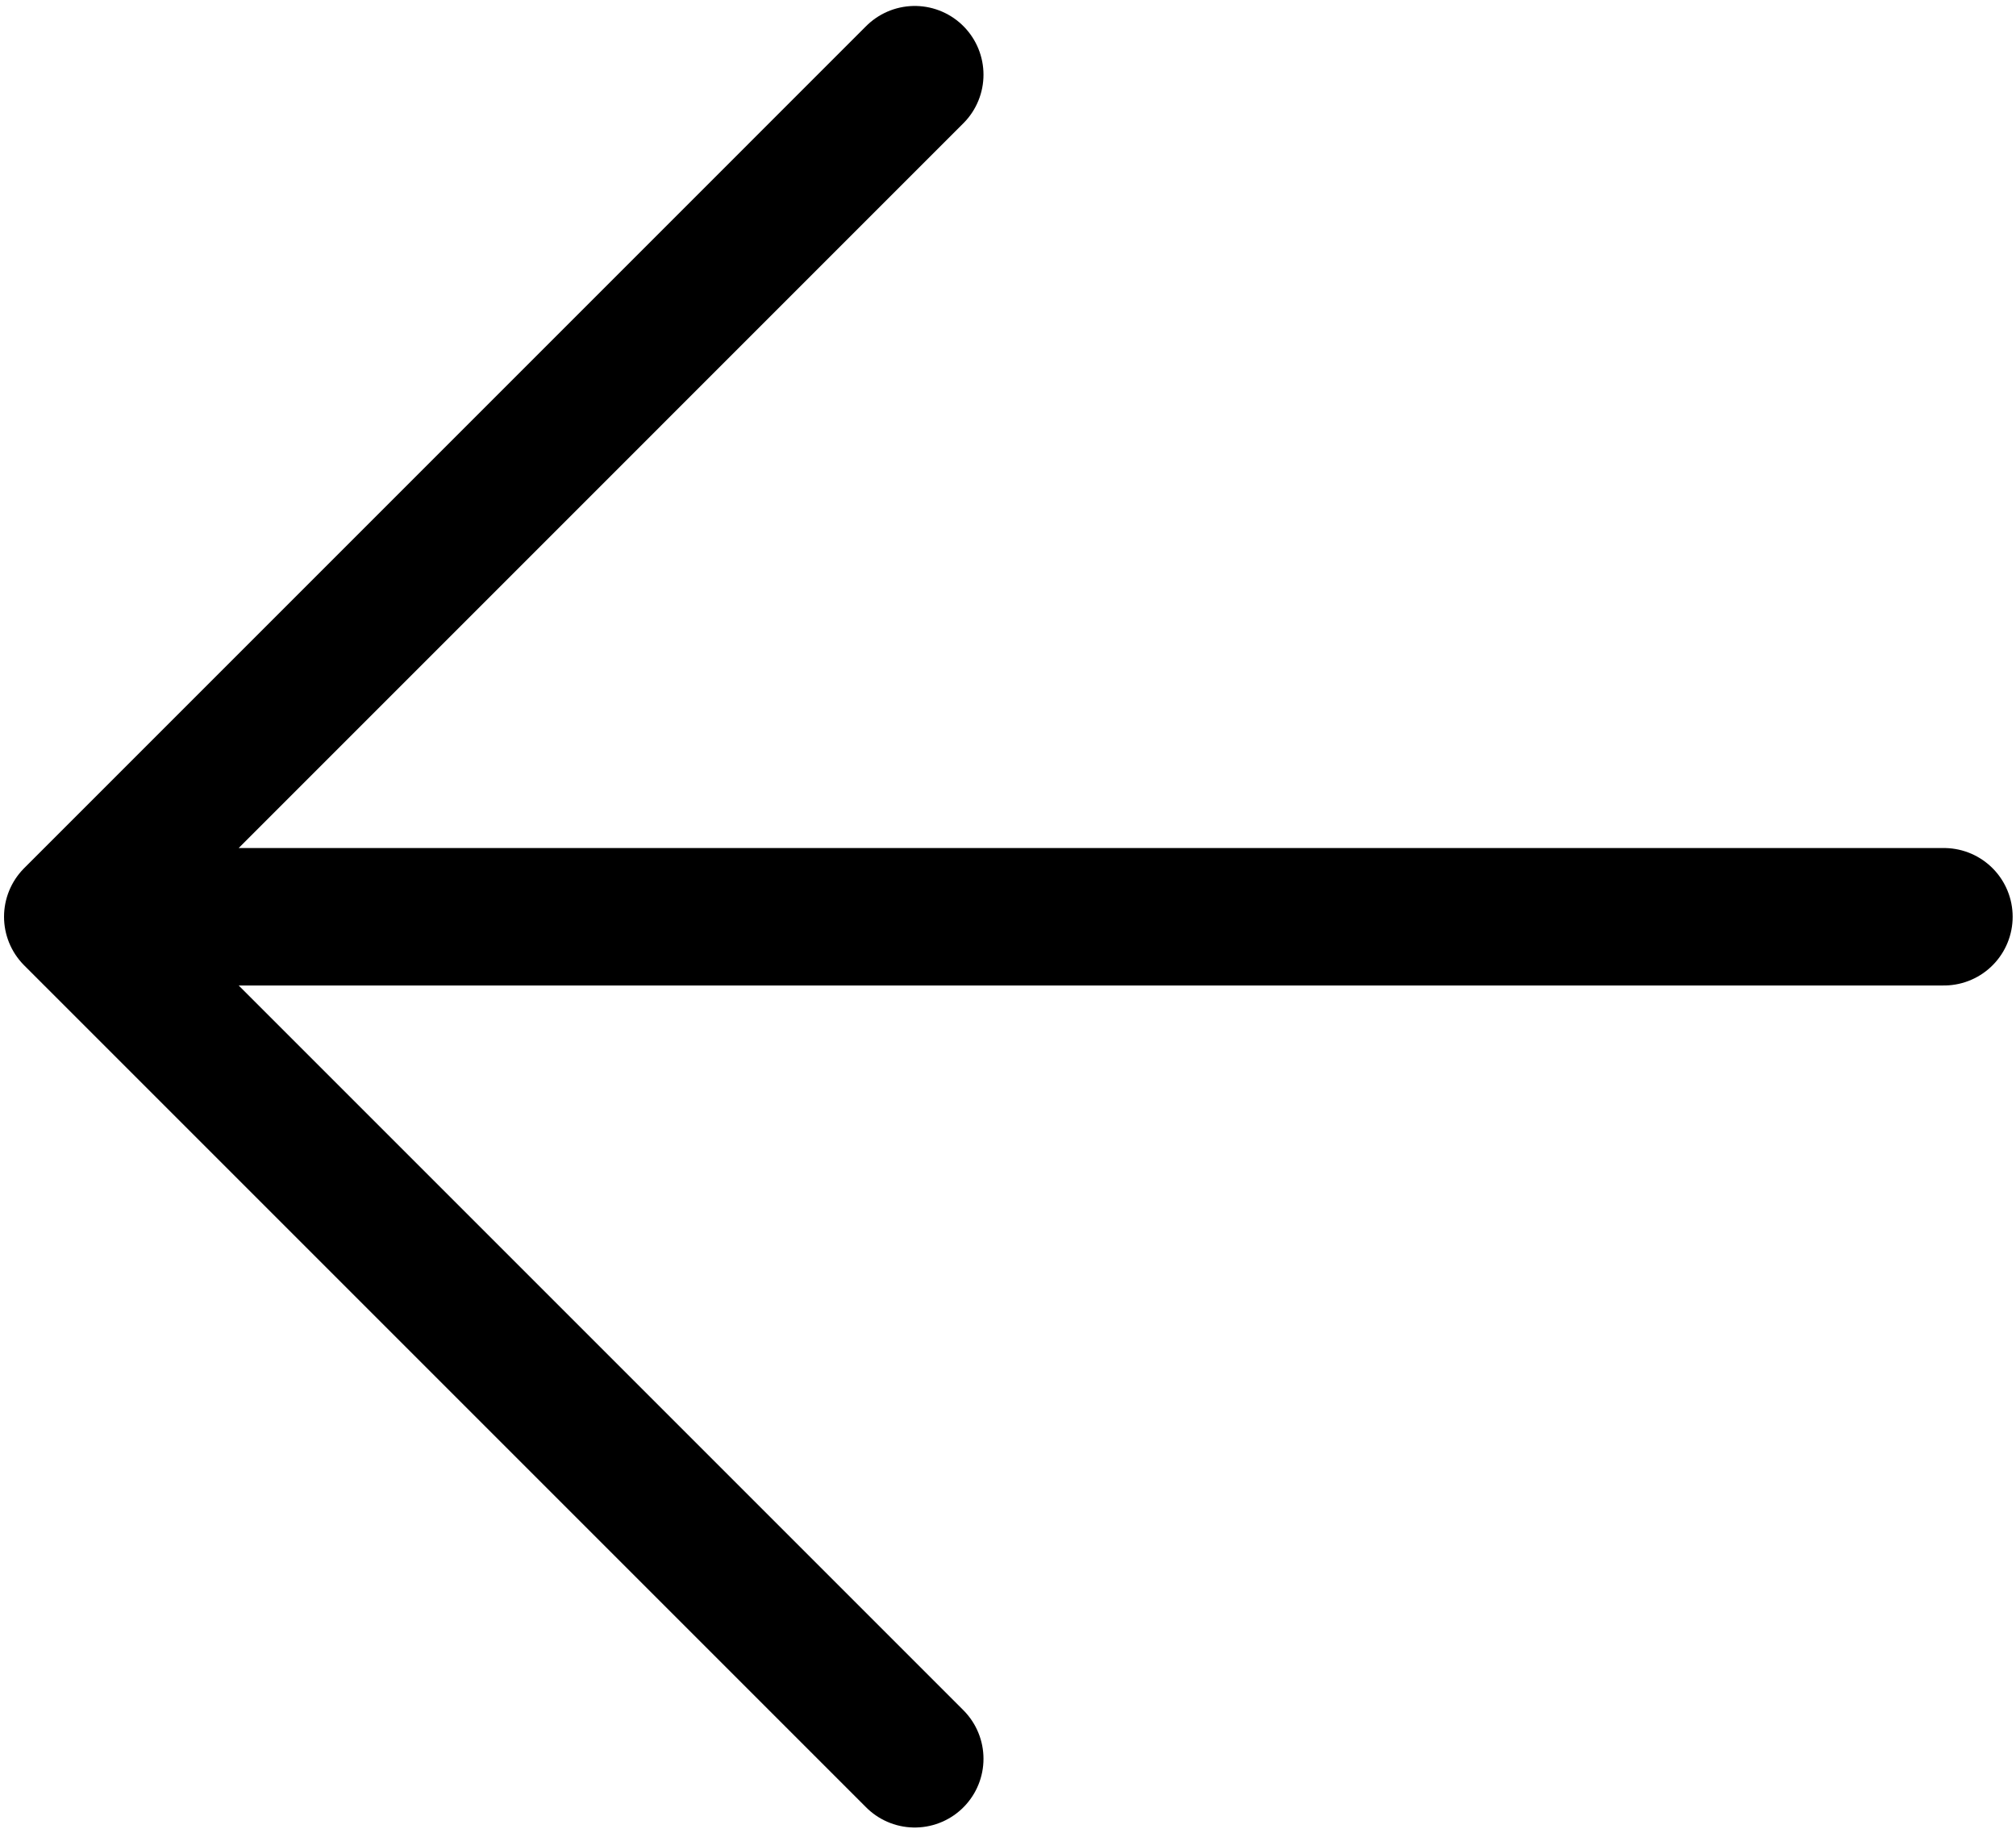<svg width="44" height="40" viewBox="0 0 44 40" fill="none" xmlns="http://www.w3.org/2000/svg">
<path d="M1.588 20.008H42.427M1.588 20.008L19.965 38.385M1.588 20.008L19.965 1.63" stroke="black" stroke-width="3" stroke-linecap="round" stroke-linejoin="round"/>
</svg>
